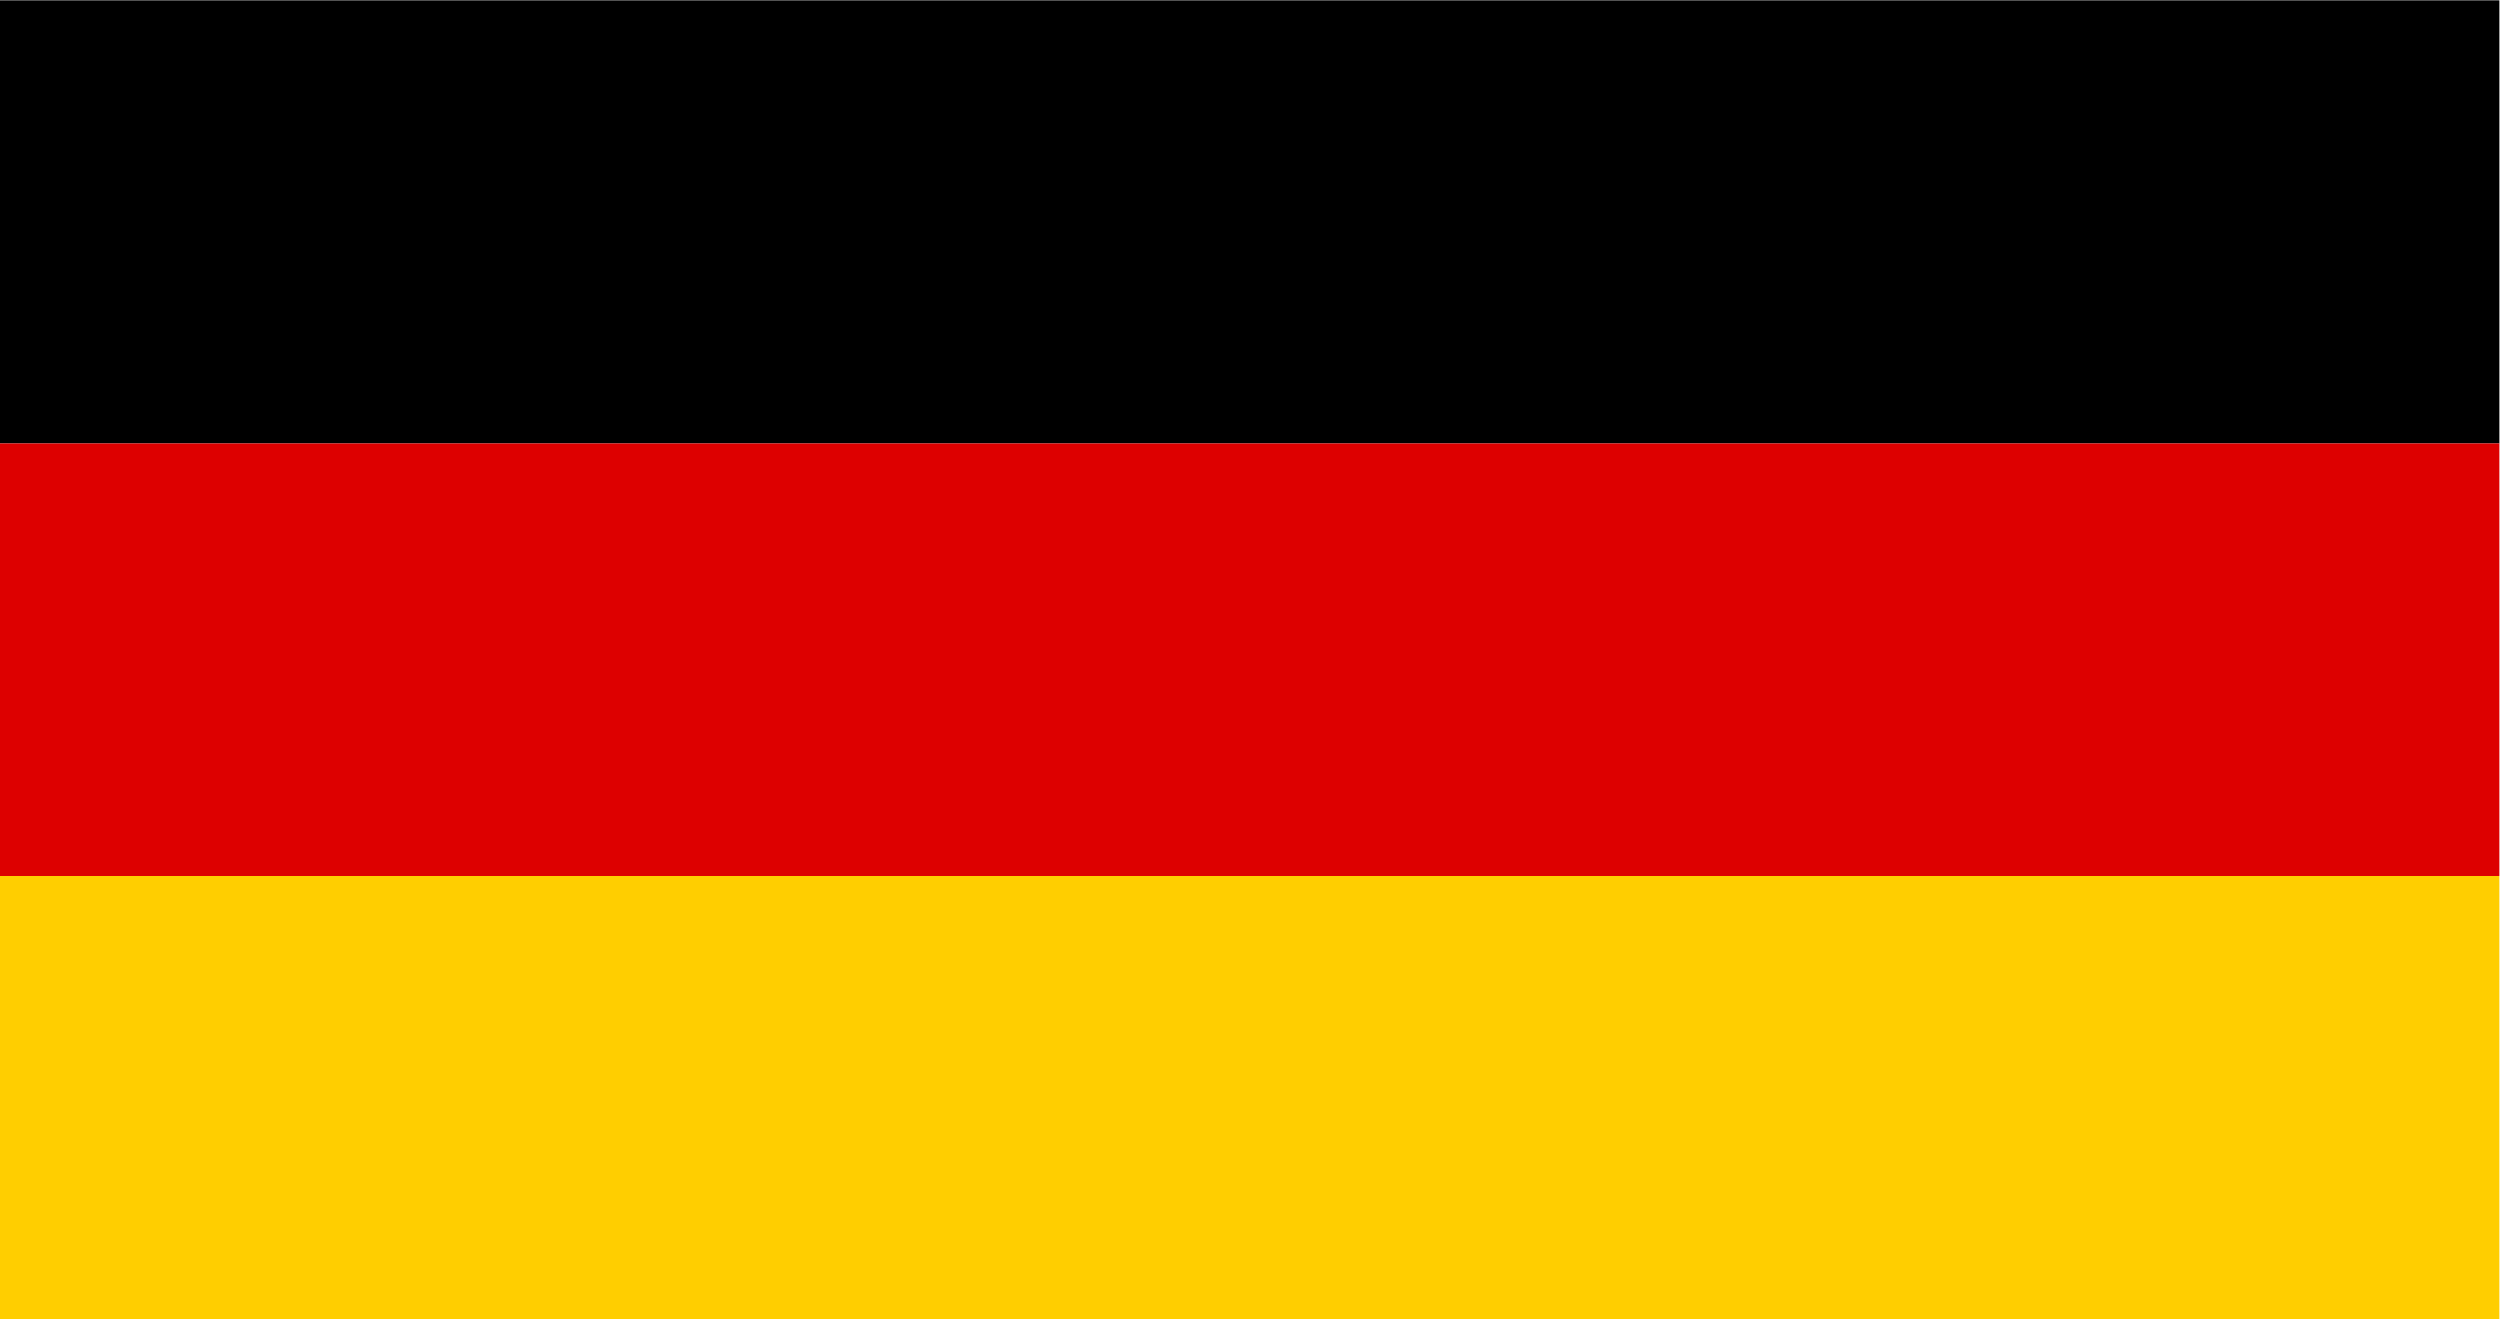 <?xml version="1.0" encoding="UTF-8" standalone="no"?>
<!-- Created with Inkscape (http://www.inkscape.org/) -->

<svg
   version="1.1"
   id="svg2"
   width="2653.333"
   height="1400"
   viewBox="0 0 2653.333 1400"
   sodipodi:docname="27101.eps"
   xmlns:inkscape="http://www.inkscape.org/namespaces/inkscape"
   xmlns:sodipodi="http://sodipodi.sourceforge.net/DTD/sodipodi-0.dtd"
   xmlns="http://www.w3.org/2000/svg"
   xmlns:svg="http://www.w3.org/2000/svg">
  <defs
     id="defs6" />
  <sodipodi:namedview
     id="namedview4"
     pagecolor="#ffffff"
     bordercolor="#000000"
     borderopacity="0.25"
     inkscape:showpageshadow="2"
     inkscape:pageopacity="0.0"
     inkscape:pagecheckerboard="0"
     inkscape:deskcolor="#d1d1d1" />
  <g
     id="g8"
     inkscape:groupmode="layer"
     inkscape:label="ink_ext_XXXXXX"
     transform="matrix(1.333,0,0,-1.333,0,1400)">
    <g
       id="g10"
       transform="scale(0.1)">
      <path
         d="M 19900,10500 H 0 V 6972 h 19900 v 3528"
         style="fill:#000000;fill-opacity:1;fill-rule:nonzero;stroke:none"
         id="path12" />
      <path
         d="M 0,3528 V 0 H 19900 V 3528 H 0"
         style="fill:#ffce00;fill-opacity:1;fill-rule:nonzero;stroke:none"
         id="path14" />
      <path
         d="M 19900,6972 H 0 V 3528 h 19900 v 3444"
         style="fill:#dd0000;fill-opacity:1;fill-rule:nonzero;stroke:none"
         id="path16" />
    </g>
  </g>
</svg>
